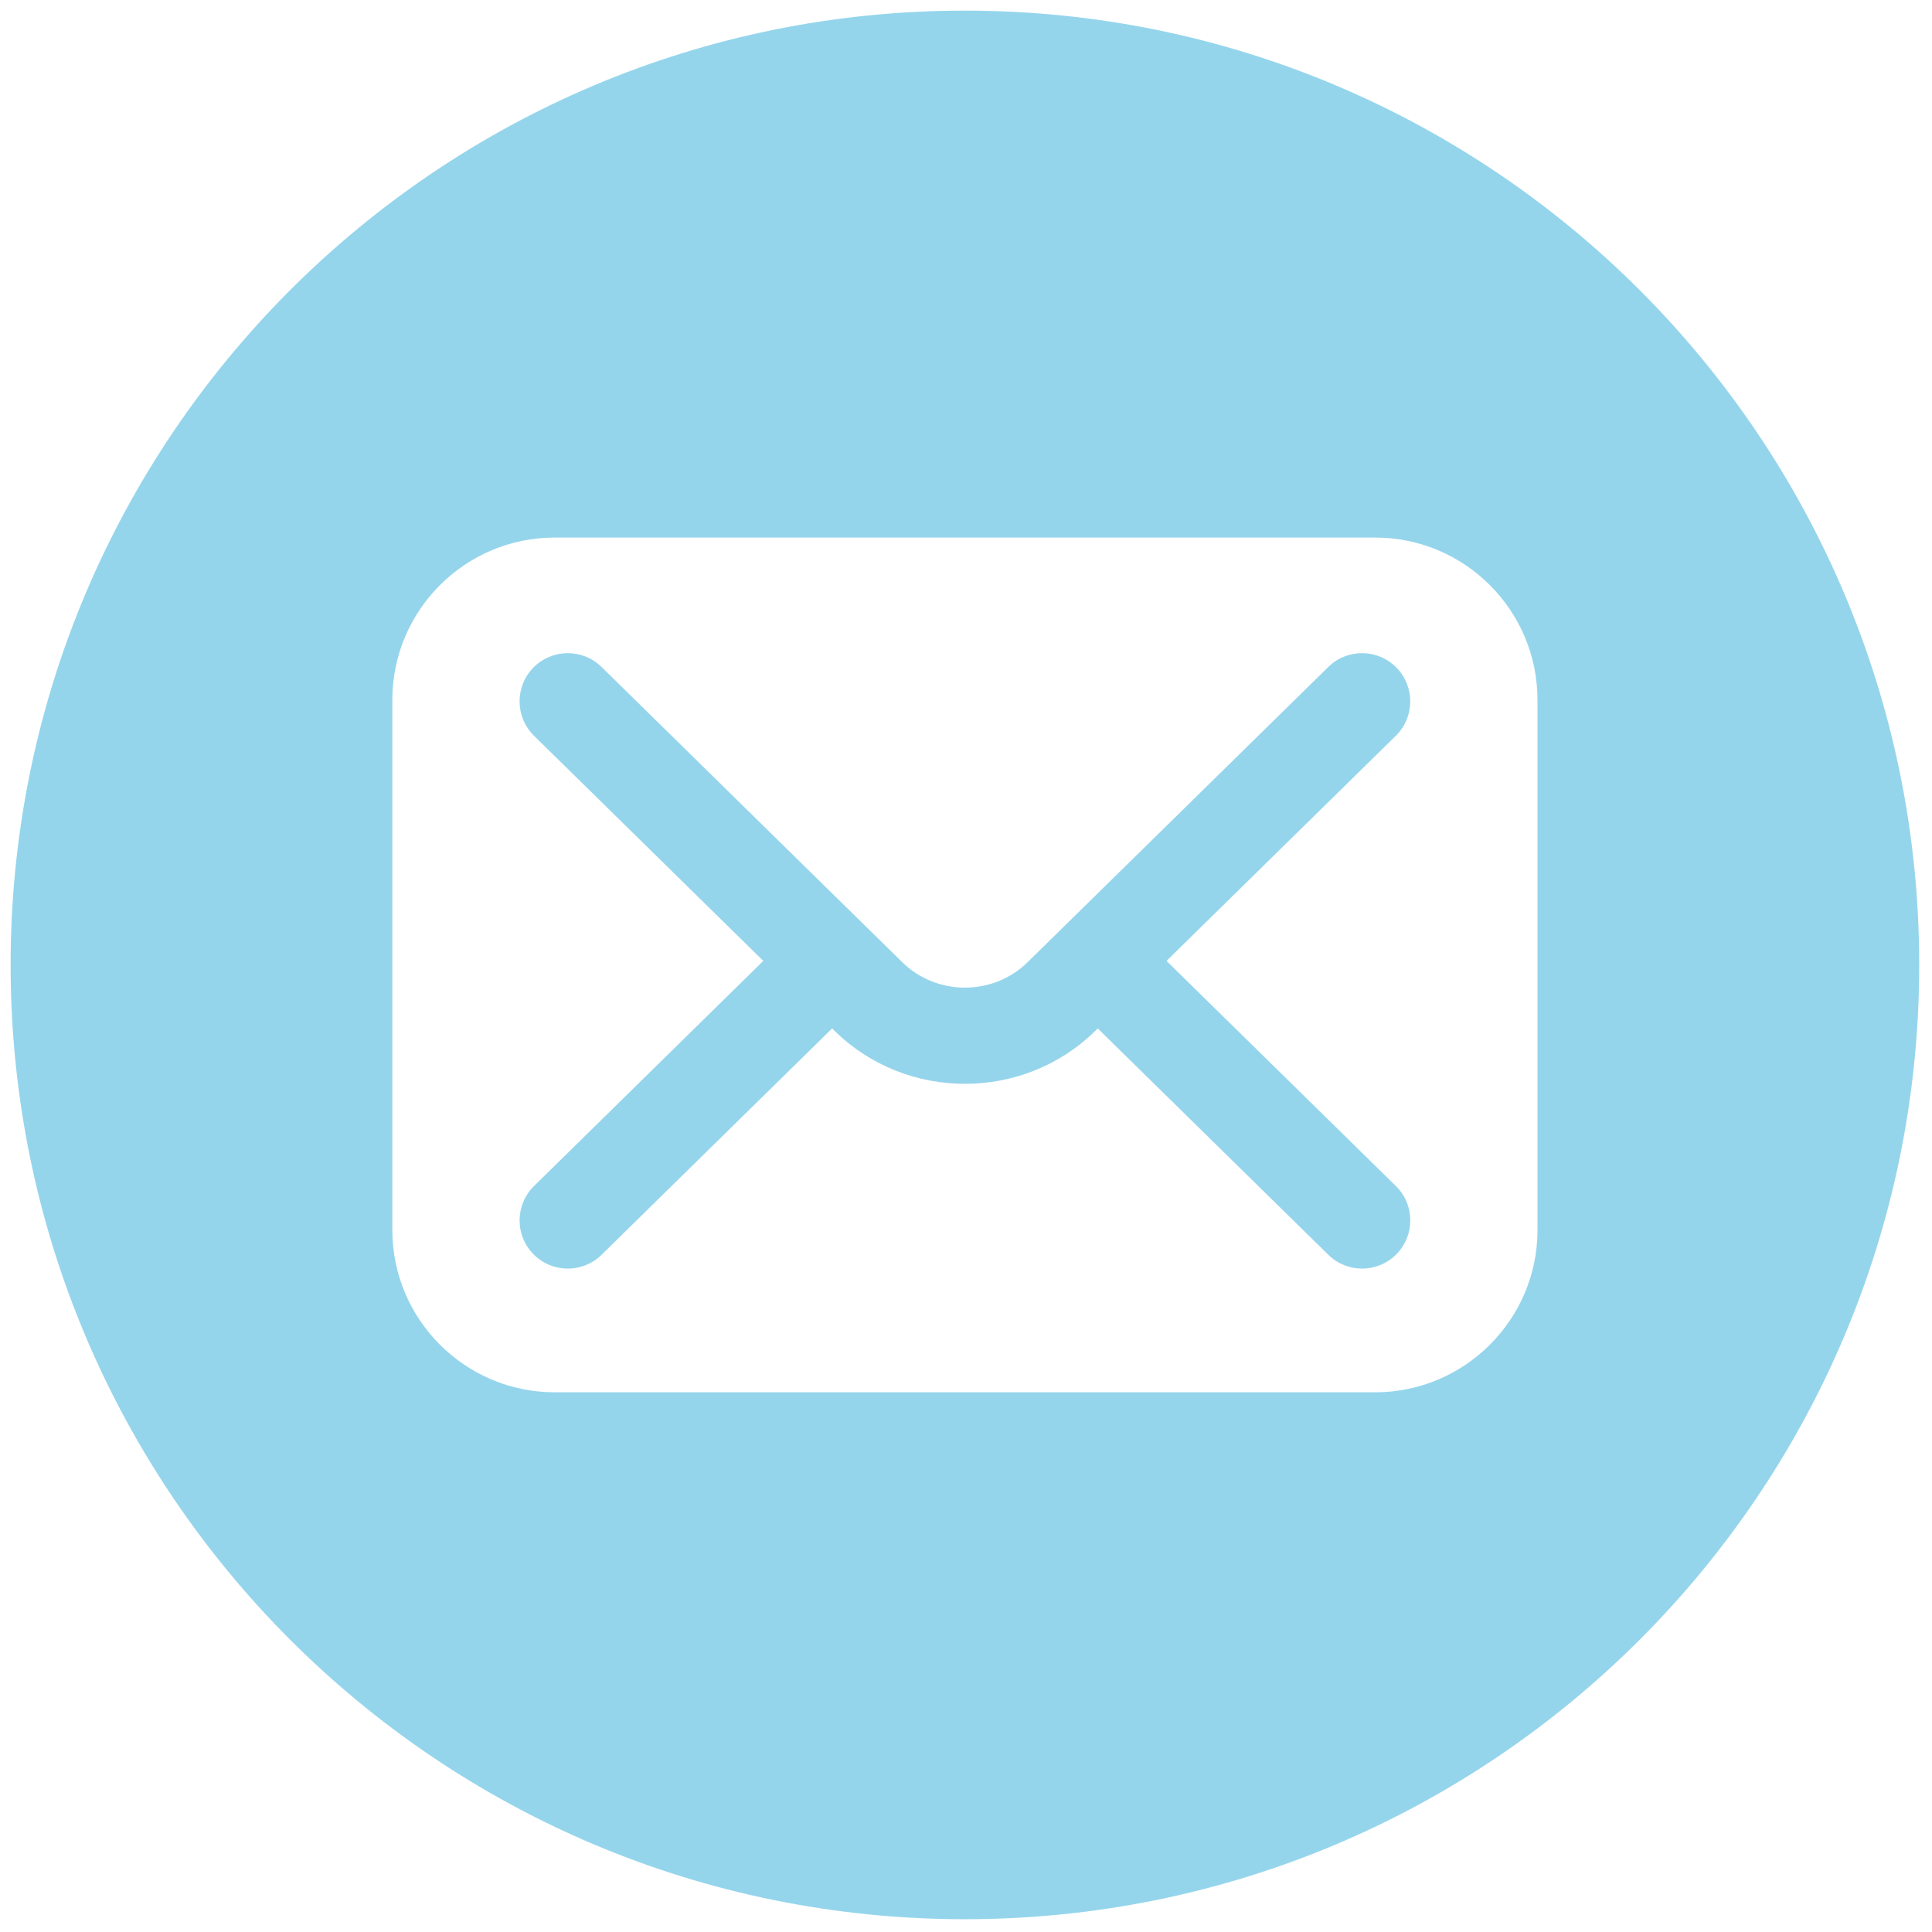 <svg xmlns="http://www.w3.org/2000/svg" xmlns:xlink="http://www.w3.org/1999/xlink" version="1.1" width="24px" height="24px" viewBox="0 0 256 256" xml:space="preserve">

<defs>
</defs>
<g style="stroke: none; stroke-width: 0; stroke-dasharray: none; stroke-linecap: butt; stroke-linejoin: miter; stroke-miterlimit: 10; fill: none; fill-rule: nonzero; opacity: 1;" transform="translate(1.407 1.407) scale(2.81 2.81)" >
	<path d="M 45 0 C 20.147 0 0 20.147 0 45 c 0 24.853 20.147 45 45 45 s 45 -20.147 45 -45 C 90 20.147 69.853 0 45 0 z M 72 57.499 c 0 4.22 -3.434 7.653 -7.653 7.653 H 25.653 c -4.22 0 -7.653 -3.434 -7.653 -7.653 V 32.501 c 0 -4.22 3.433 -7.653 7.653 -7.653 h 38.693 c 4.22 0 7.653 3.433 7.653 7.653 V 57.499 z" style="stroke: none; stroke-width: 1; stroke-dasharray: none; stroke-linecap: butt; stroke-linejoin: miter; stroke-miterlimit: 10; fill: rgb(149,213,236); fill-rule: nonzero; opacity: 1;" transform=" matrix(1 0 0 1 0 0) " stroke-linecap="round" />
	<path d="M 54.507 44.81 l 10.812 -10.615 c 0.896 -0.88 0.909 -2.319 0.029 -3.215 c -0.88 -0.896 -2.319 -0.91 -3.214 -0.029 L 47.957 44.87 c -1.629 1.601 -4.284 1.601 -5.914 0 L 27.866 30.95 c -0.896 -0.879 -2.335 -0.865 -3.215 0.029 c -0.88 0.896 -0.866 2.335 0.029 3.215 L 35.492 44.81 L 24.681 55.426 c -0.896 0.879 -0.909 2.319 -0.029 3.214 c 0.445 0.453 1.033 0.68 1.622 0.68 c 0.575 0 1.15 -0.216 1.593 -0.652 l 10.871 -10.673 l 0.121 0.119 c 1.693 1.662 3.917 2.493 6.142 2.493 s 4.449 -0.831 6.142 -2.494 l 0.12 -0.118 l 10.872 10.673 c 0.443 0.435 1.018 0.652 1.593 0.652 c 0.588 0 1.177 -0.228 1.622 -0.68 c 0.88 -0.896 0.867 -2.335 -0.029 -3.214 L 54.507 44.81 z" style="stroke: none; stroke-width: 1; stroke-dasharray: none; stroke-linecap: butt; stroke-linejoin: miter; stroke-miterlimit: 10; fill: rgb(149,213,236); fill-rule: nonzero; opacity: 1;" transform=" matrix(1 0 0 1 0 0) " stroke-linecap="round" />
</g>
</svg>
